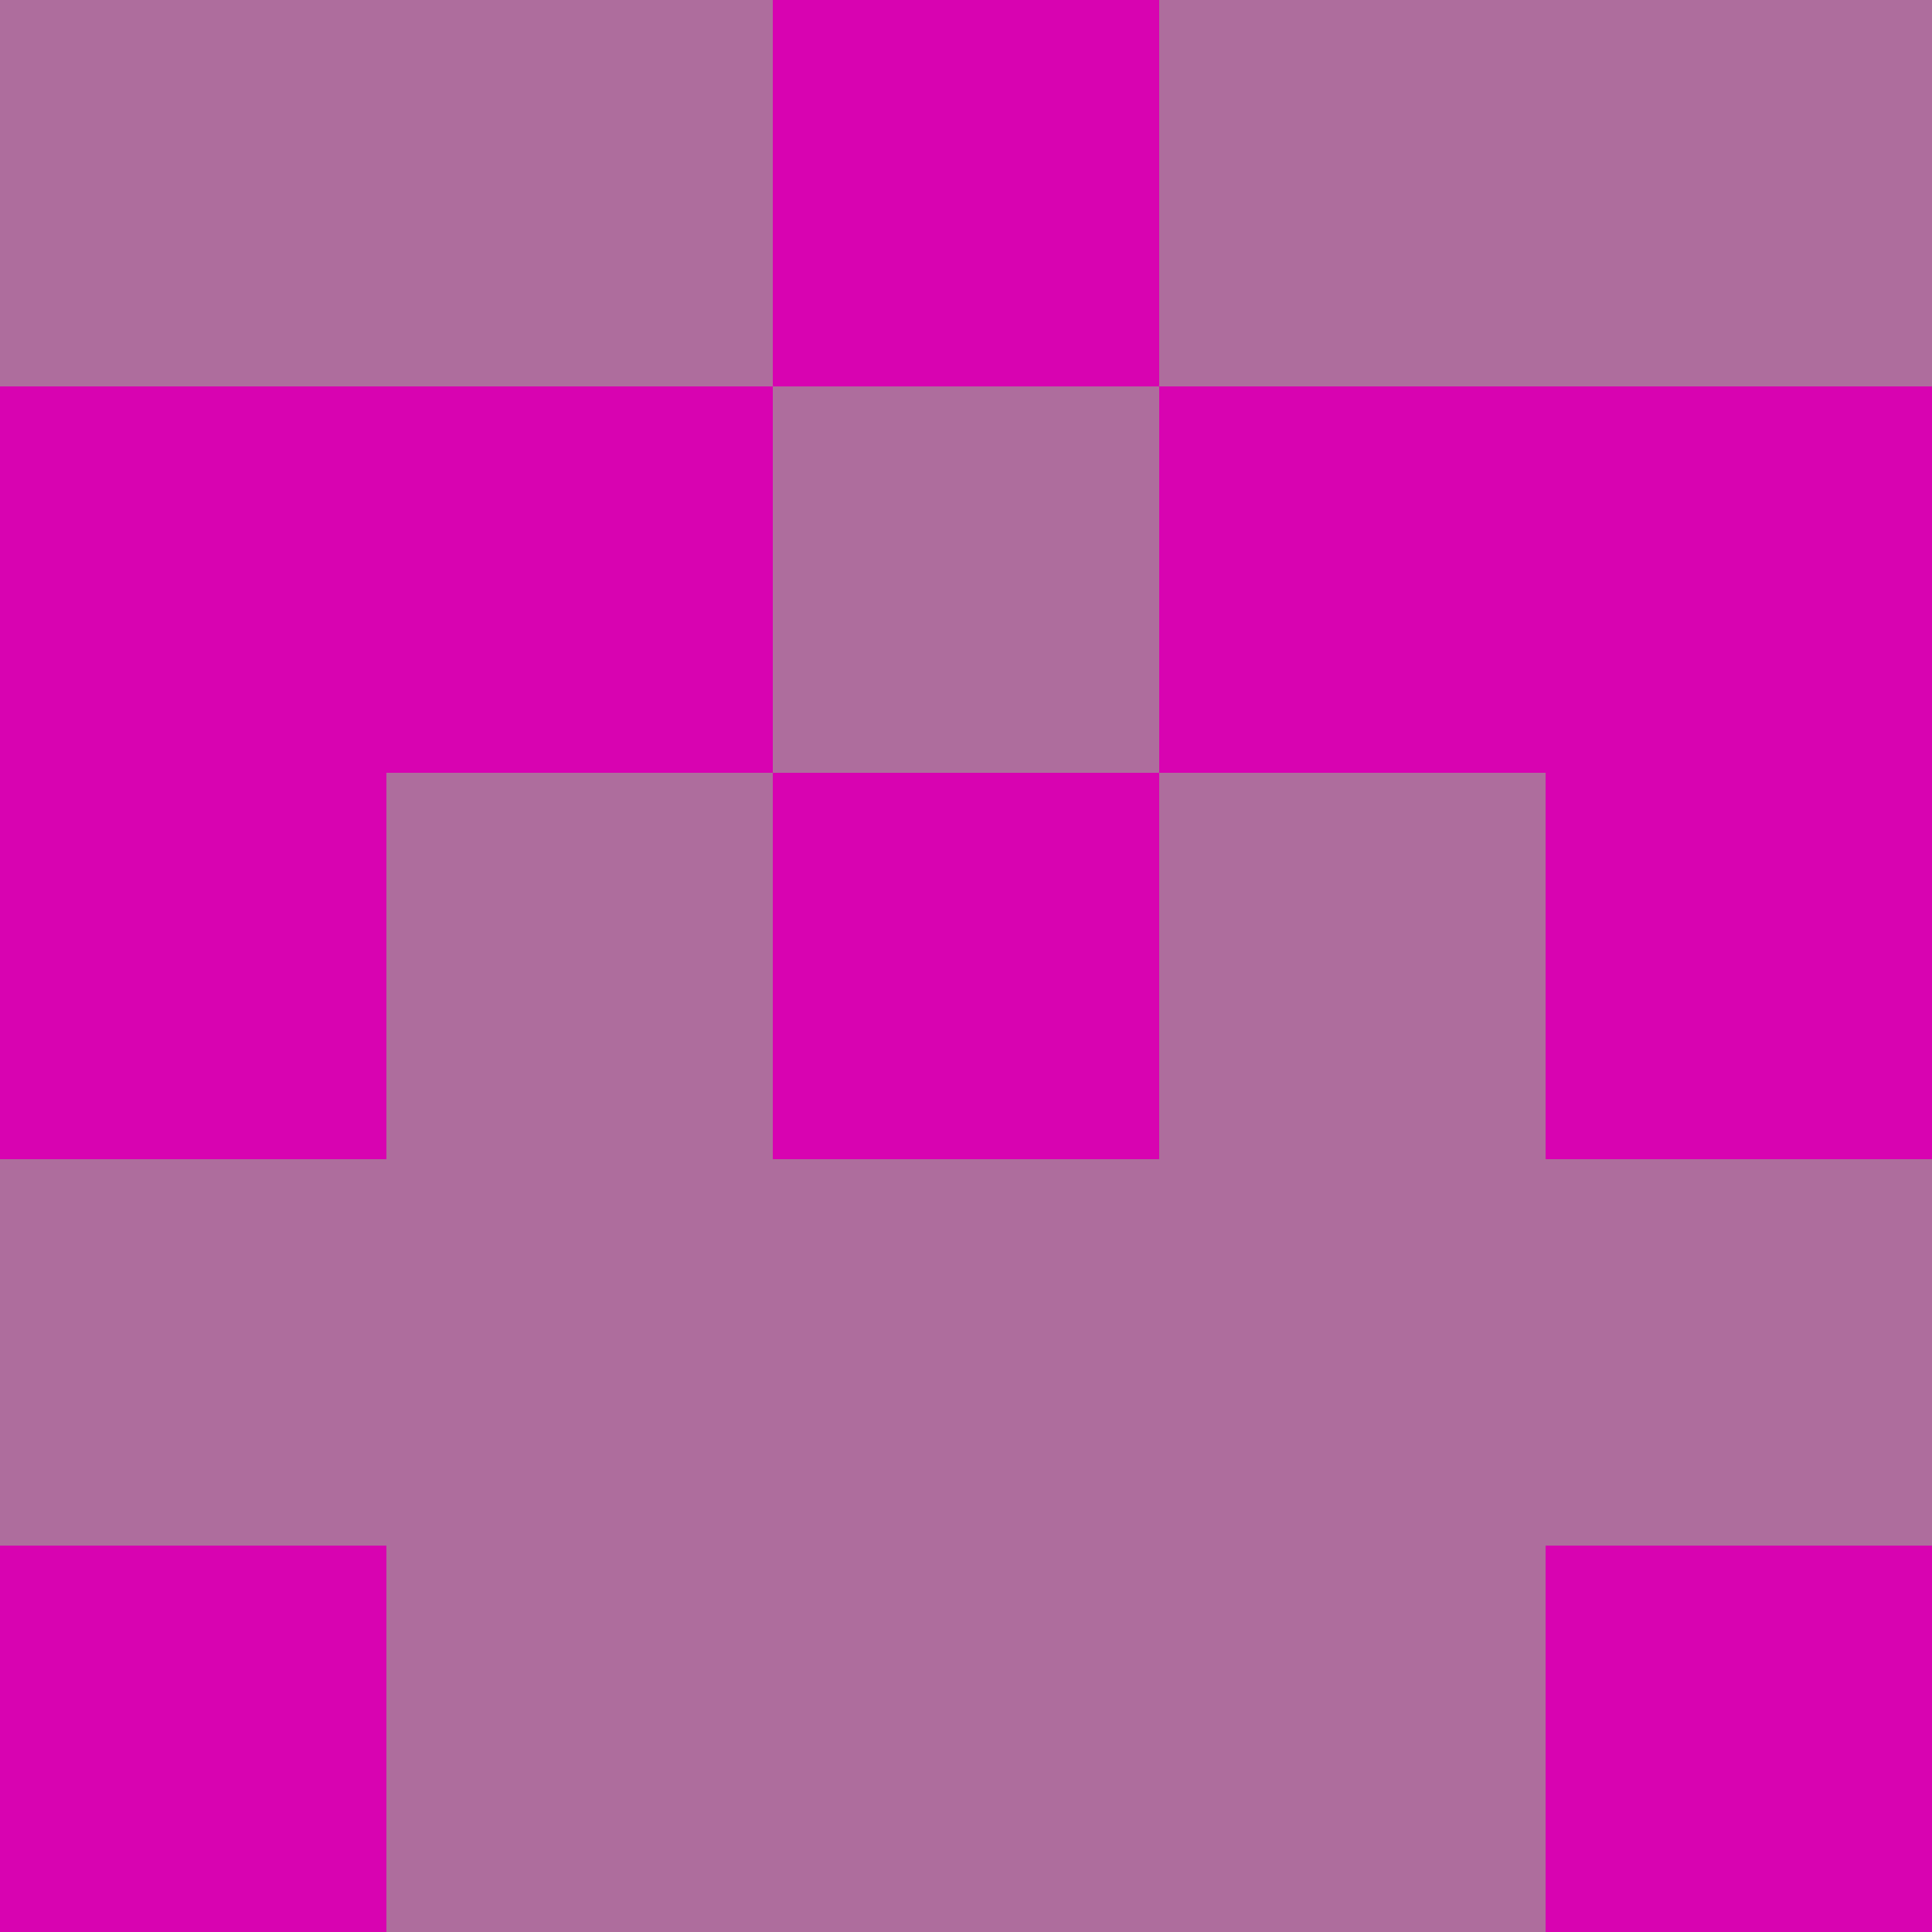 <?xml version="1.0" encoding="utf-8"?>
<!DOCTYPE svg PUBLIC "-//W3C//DTD SVG 20010904//EN"
        "http://www.w3.org/TR/2001/REC-SVG-20010904/DTD/svg10.dtd">

<svg width="400" height="400" viewBox="0 0 5 5"
    xmlns="http://www.w3.org/2000/svg"
    xmlns:xlink="http://www.w3.org/1999/xlink">
            <rect x="0" y="0" width="1" height="1" fill="#AE6D9D" />
        <rect x="0" y="1" width="1" height="1" fill="#D803B1" />
        <rect x="0" y="2" width="1" height="1" fill="#D803B1" />
        <rect x="0" y="3" width="1" height="1" fill="#AE6D9D" />
        <rect x="0" y="4" width="1" height="1" fill="#D803B1" />
                <rect x="1" y="0" width="1" height="1" fill="#AE6D9D" />
        <rect x="1" y="1" width="1" height="1" fill="#D803B1" />
        <rect x="1" y="2" width="1" height="1" fill="#AE6D9D" />
        <rect x="1" y="3" width="1" height="1" fill="#AE6D9D" />
        <rect x="1" y="4" width="1" height="1" fill="#AE6D9D" />
                <rect x="2" y="0" width="1" height="1" fill="#D803B1" />
        <rect x="2" y="1" width="1" height="1" fill="#AE6D9D" />
        <rect x="2" y="2" width="1" height="1" fill="#D803B1" />
        <rect x="2" y="3" width="1" height="1" fill="#AE6D9D" />
        <rect x="2" y="4" width="1" height="1" fill="#AE6D9D" />
                <rect x="3" y="0" width="1" height="1" fill="#AE6D9D" />
        <rect x="3" y="1" width="1" height="1" fill="#D803B1" />
        <rect x="3" y="2" width="1" height="1" fill="#AE6D9D" />
        <rect x="3" y="3" width="1" height="1" fill="#AE6D9D" />
        <rect x="3" y="4" width="1" height="1" fill="#AE6D9D" />
                <rect x="4" y="0" width="1" height="1" fill="#AE6D9D" />
        <rect x="4" y="1" width="1" height="1" fill="#D803B1" />
        <rect x="4" y="2" width="1" height="1" fill="#D803B1" />
        <rect x="4" y="3" width="1" height="1" fill="#AE6D9D" />
        <rect x="4" y="4" width="1" height="1" fill="#D803B1" />
        
</svg>


